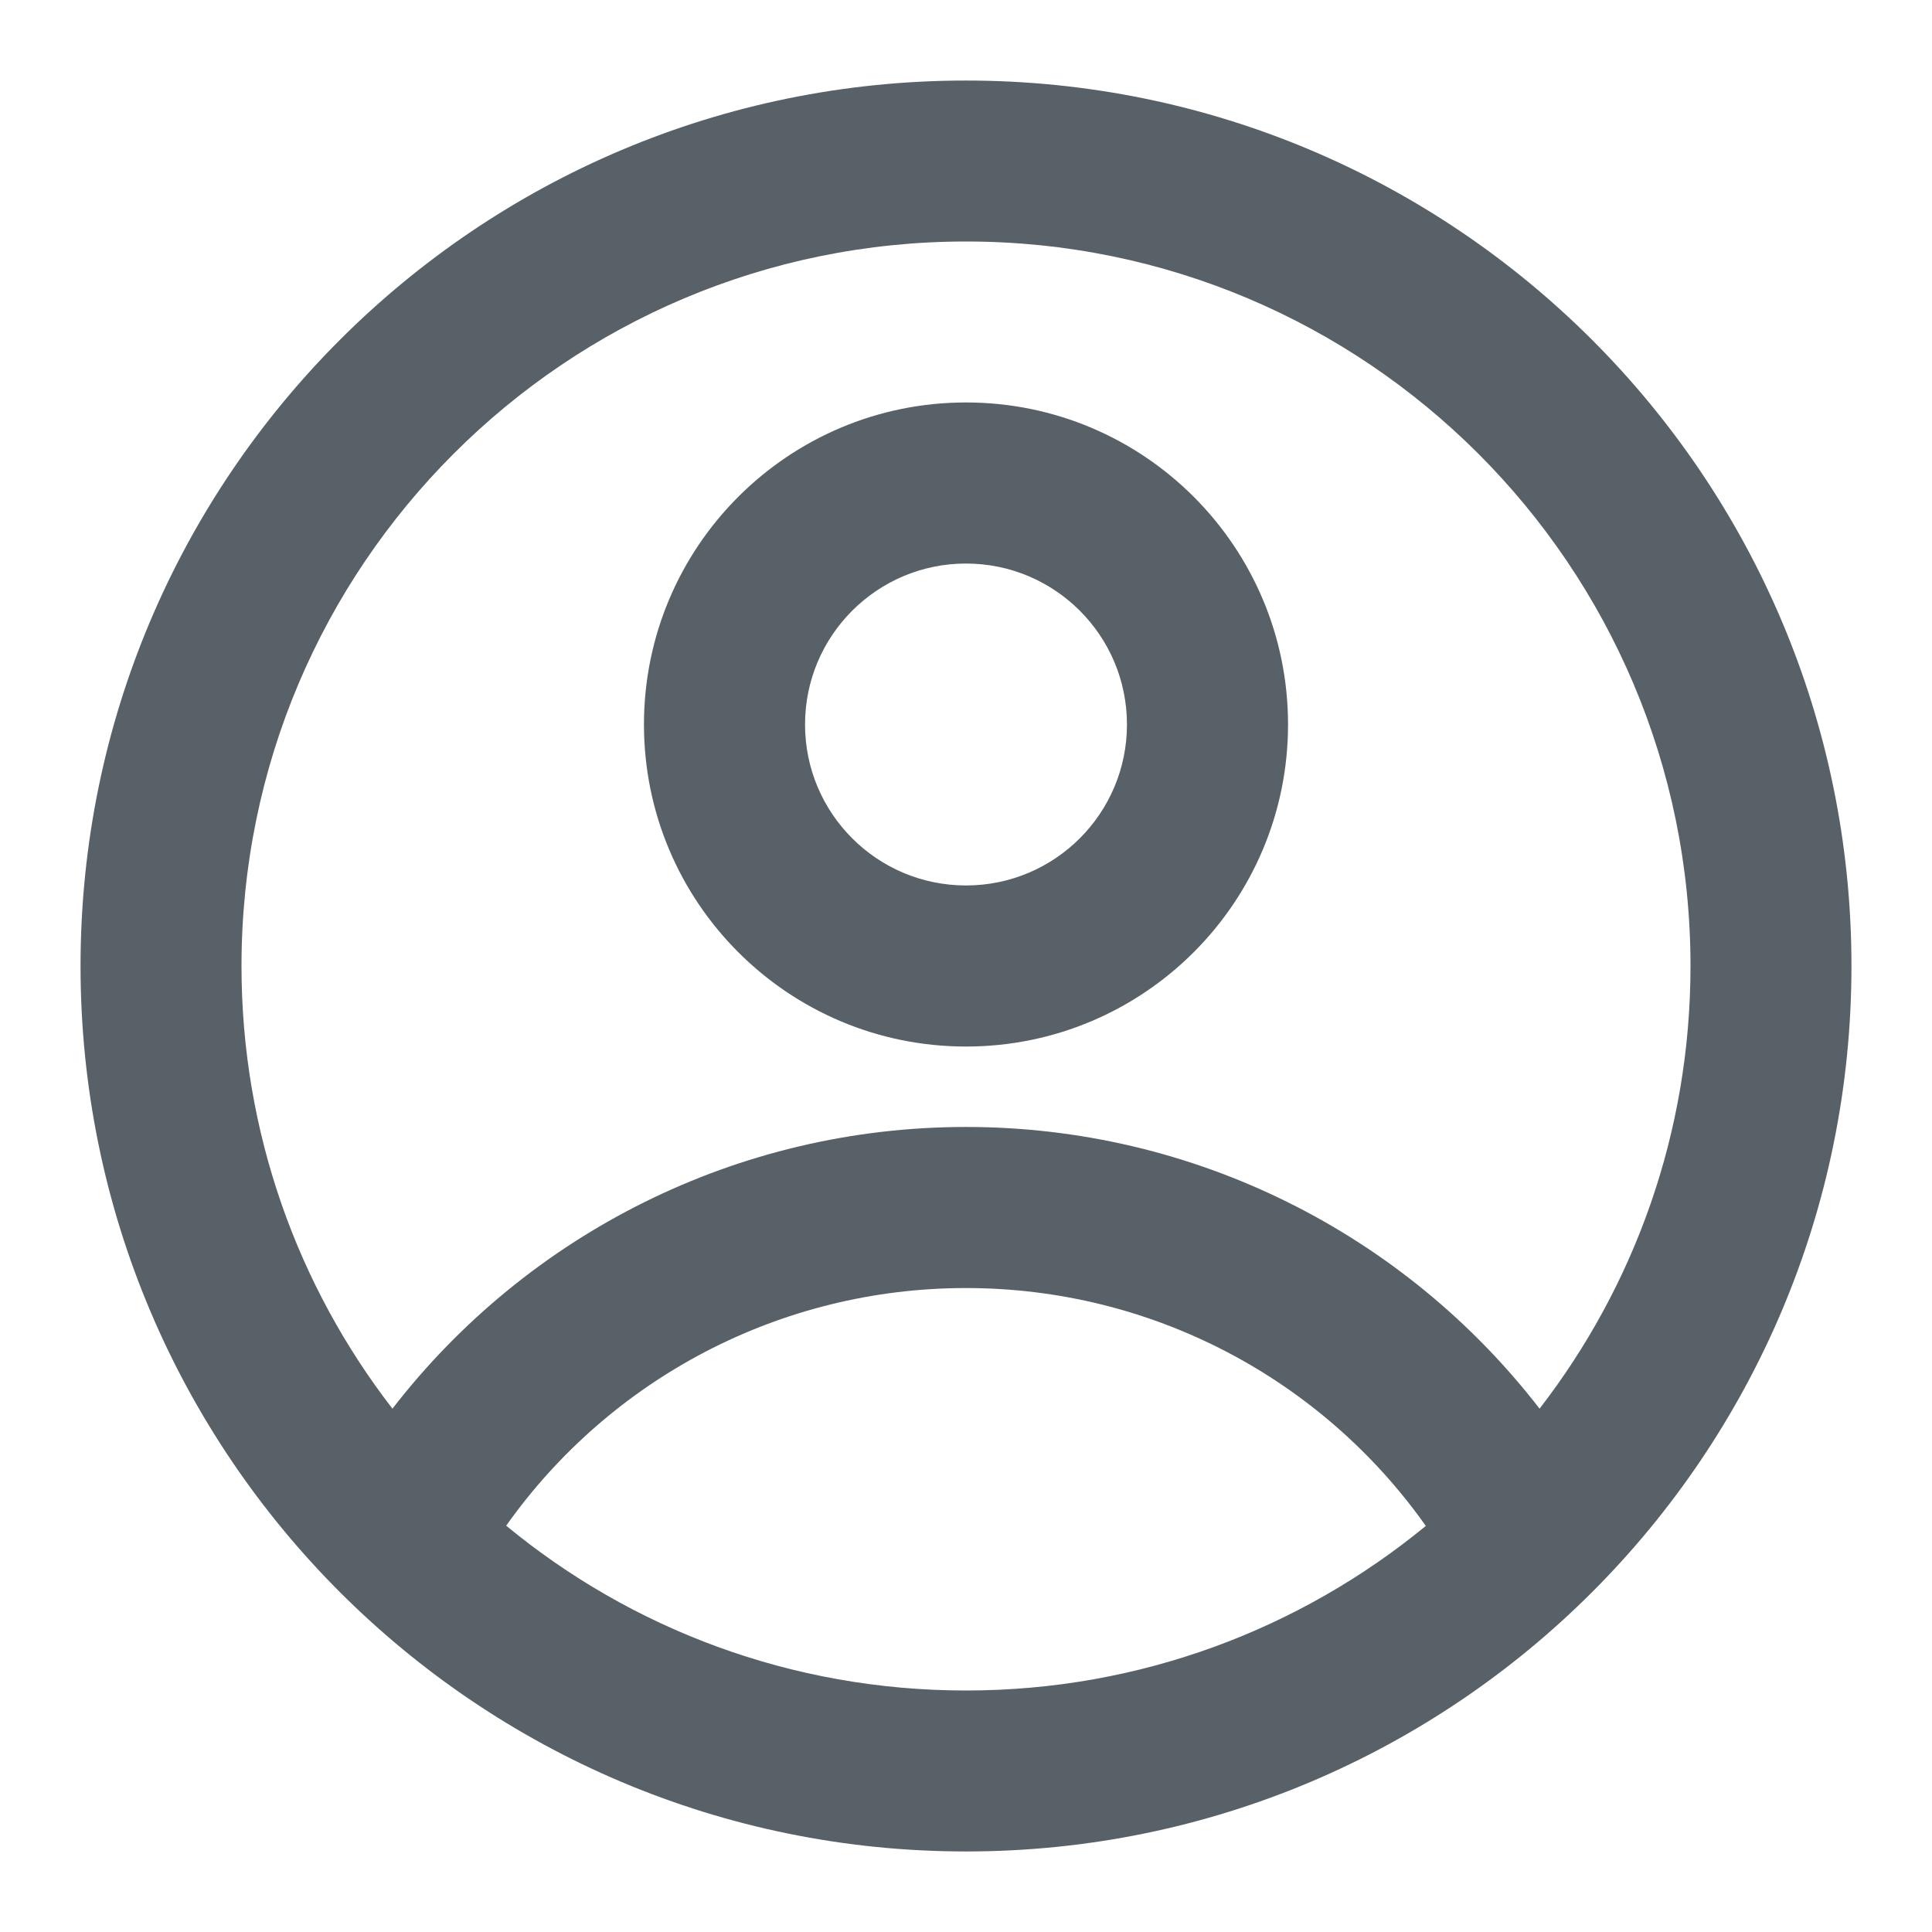 <svg xmlns="http://www.w3.org/2000/svg" width="16" height="16" viewBox="0 0 16 16">
    <g fill="none" fill-rule="evenodd">
        <path d="M0 0H16V16H0z"/>
        <path fill="#596168" d="M8 .667c4.05 0 7.333 3.283 7.333 7.333 0 4.05-3.283 7.333-7.333 7.333C3.95 15.333.667 12.05.667 8 .667 3.95 3.95.667 8 .667zm0 10c-1.539 0-2.945.75-3.808 1.968C5.228 13.49 6.554 14 8 14c1.446 0 2.772-.512 3.808-1.363-.862-1.219-2.269-1.97-3.808-1.97zM8 2C4.686 2 2 4.686 2 8c0 1.38.466 2.652 1.25 3.666C4.37 10.218 6.107 9.333 8 9.333c1.894 0 3.632.886 4.75 2.333C13.534 10.652 14 9.381 14 8c0-3.314-2.686-6-6-6zm0 1.333c1.473 0 2.667 1.194 2.667 2.667 0 1.473-1.194 2.667-2.667 2.667-1.473 0-2.667-1.194-2.667-2.667 0-1.473 1.194-2.667 2.667-2.667zm0 1.334c-.736 0-1.333.597-1.333 1.333S7.264 7.333 8 7.333 9.333 6.736 9.333 6 8.736 4.667 8 4.667z"/>
    </g>
</svg>

